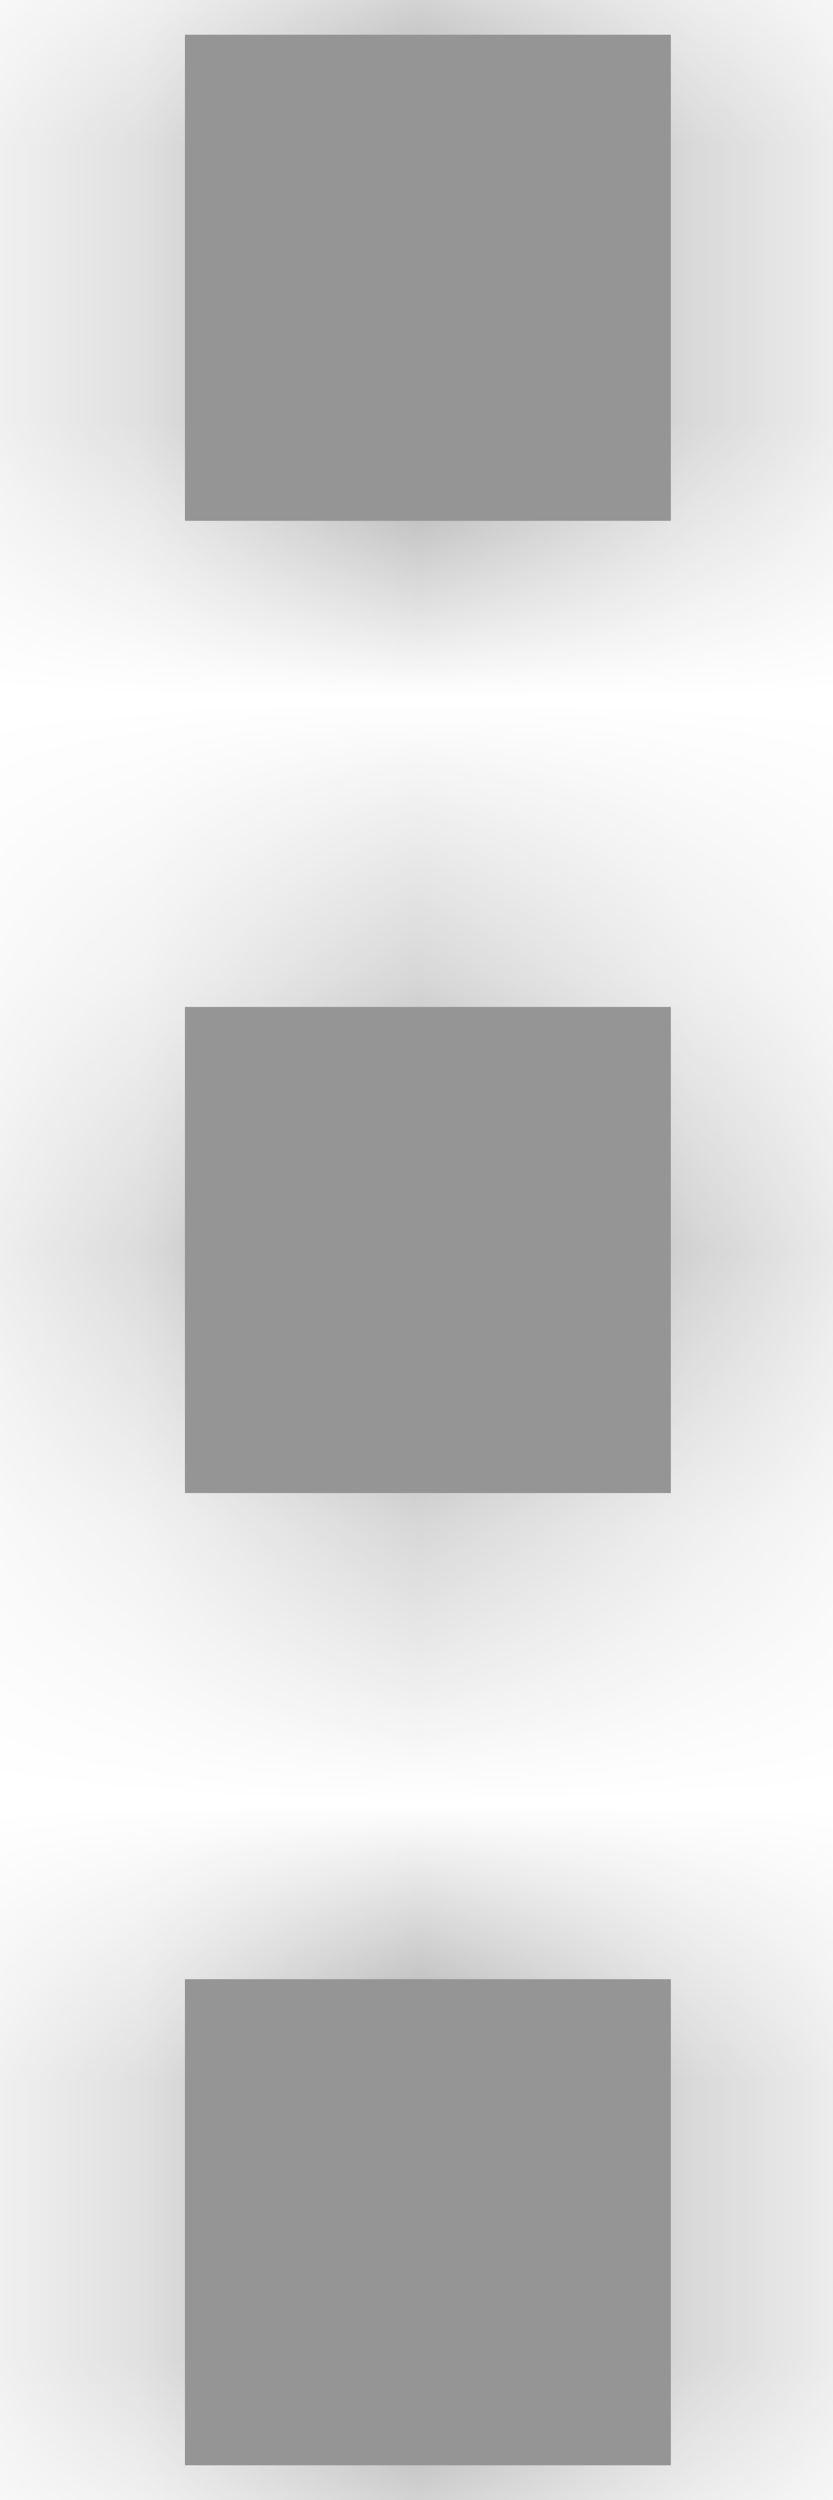 <svg width="3" height="9" viewBox="0 0 3 9" fill="none" xmlns="http://www.w3.org/2000/svg">
<mask id="path-1-inside-1_5944_64372" fill="white">
<path d="M0.666 0.125L0.666 1.875L2.416 1.875L2.416 0.125L0.666 0.125ZM2.416 8.875L2.416 7.125L0.666 7.125L0.666 8.875L2.416 8.875ZM0.666 3.625L0.666 5.375L2.416 5.375L2.416 3.625L0.666 3.625Z"/>
</mask>
<path d="M0.666 0.125L0.666 1.875L2.416 1.875L2.416 0.125L0.666 0.125ZM2.416 8.875L2.416 7.125L0.666 7.125L0.666 8.875L2.416 8.875ZM0.666 3.625L0.666 5.375L2.416 5.375L2.416 3.625L0.666 3.625Z" fill="#959595"/>
<path d="M0.666 0.125L0.666 -2.125L-1.584 -2.125L-1.584 0.125L0.666 0.125ZM0.666 1.875L-1.584 1.875L-1.584 4.125L0.666 4.125L0.666 1.875ZM2.416 1.875L2.416 4.125L4.666 4.125L4.666 1.875L2.416 1.875ZM2.416 0.125L4.666 0.125L4.666 -2.125L2.416 -2.125L2.416 0.125ZM2.416 8.875L2.416 11.125L4.666 11.125L4.666 8.875L2.416 8.875ZM2.416 7.125L4.666 7.125L4.666 4.875L2.416 4.875L2.416 7.125ZM0.666 7.125L0.666 4.875L-1.584 4.875L-1.584 7.125L0.666 7.125ZM0.666 8.875L-1.584 8.875L-1.584 11.125L0.666 11.125L0.666 8.875ZM0.666 3.625L0.666 1.375L-1.584 1.375L-1.584 3.625L0.666 3.625ZM0.666 5.375L-1.584 5.375L-1.584 7.625L0.666 7.625L0.666 5.375ZM2.416 5.375L2.416 7.625L4.666 7.625L4.666 5.375L2.416 5.375ZM2.416 3.625L4.666 3.625L4.666 1.375L2.416 1.375L2.416 3.625ZM-1.584 0.125L-1.584 1.875L2.916 1.875L2.916 0.125L-1.584 0.125ZM0.666 4.125L2.416 4.125L2.416 -0.375L0.666 -0.375L0.666 4.125ZM4.666 1.875L4.666 0.125L0.166 0.125L0.166 1.875L4.666 1.875ZM2.416 -2.125L0.666 -2.125L0.666 2.375L2.416 2.375L2.416 -2.125ZM4.666 8.875L4.666 7.125L0.166 7.125L0.166 8.875L4.666 8.875ZM2.416 4.875L0.666 4.875L0.666 9.375L2.416 9.375L2.416 4.875ZM-1.584 7.125L-1.584 8.875L2.916 8.875L2.916 7.125L-1.584 7.125ZM0.666 11.125L2.416 11.125L2.416 6.625L0.666 6.625L0.666 11.125ZM-1.584 3.625L-1.584 5.375L2.916 5.375L2.916 3.625L-1.584 3.625ZM0.666 7.625L2.416 7.625L2.416 3.125L0.666 3.125L0.666 7.625ZM4.666 5.375L4.666 3.625L0.166 3.625L0.166 5.375L4.666 5.375ZM2.416 1.375L0.666 1.375L0.666 5.875L2.416 5.875L2.416 1.375Z" fill="#959595" mask="url(#path-1-inside-1_5944_64372)"/>
</svg>
